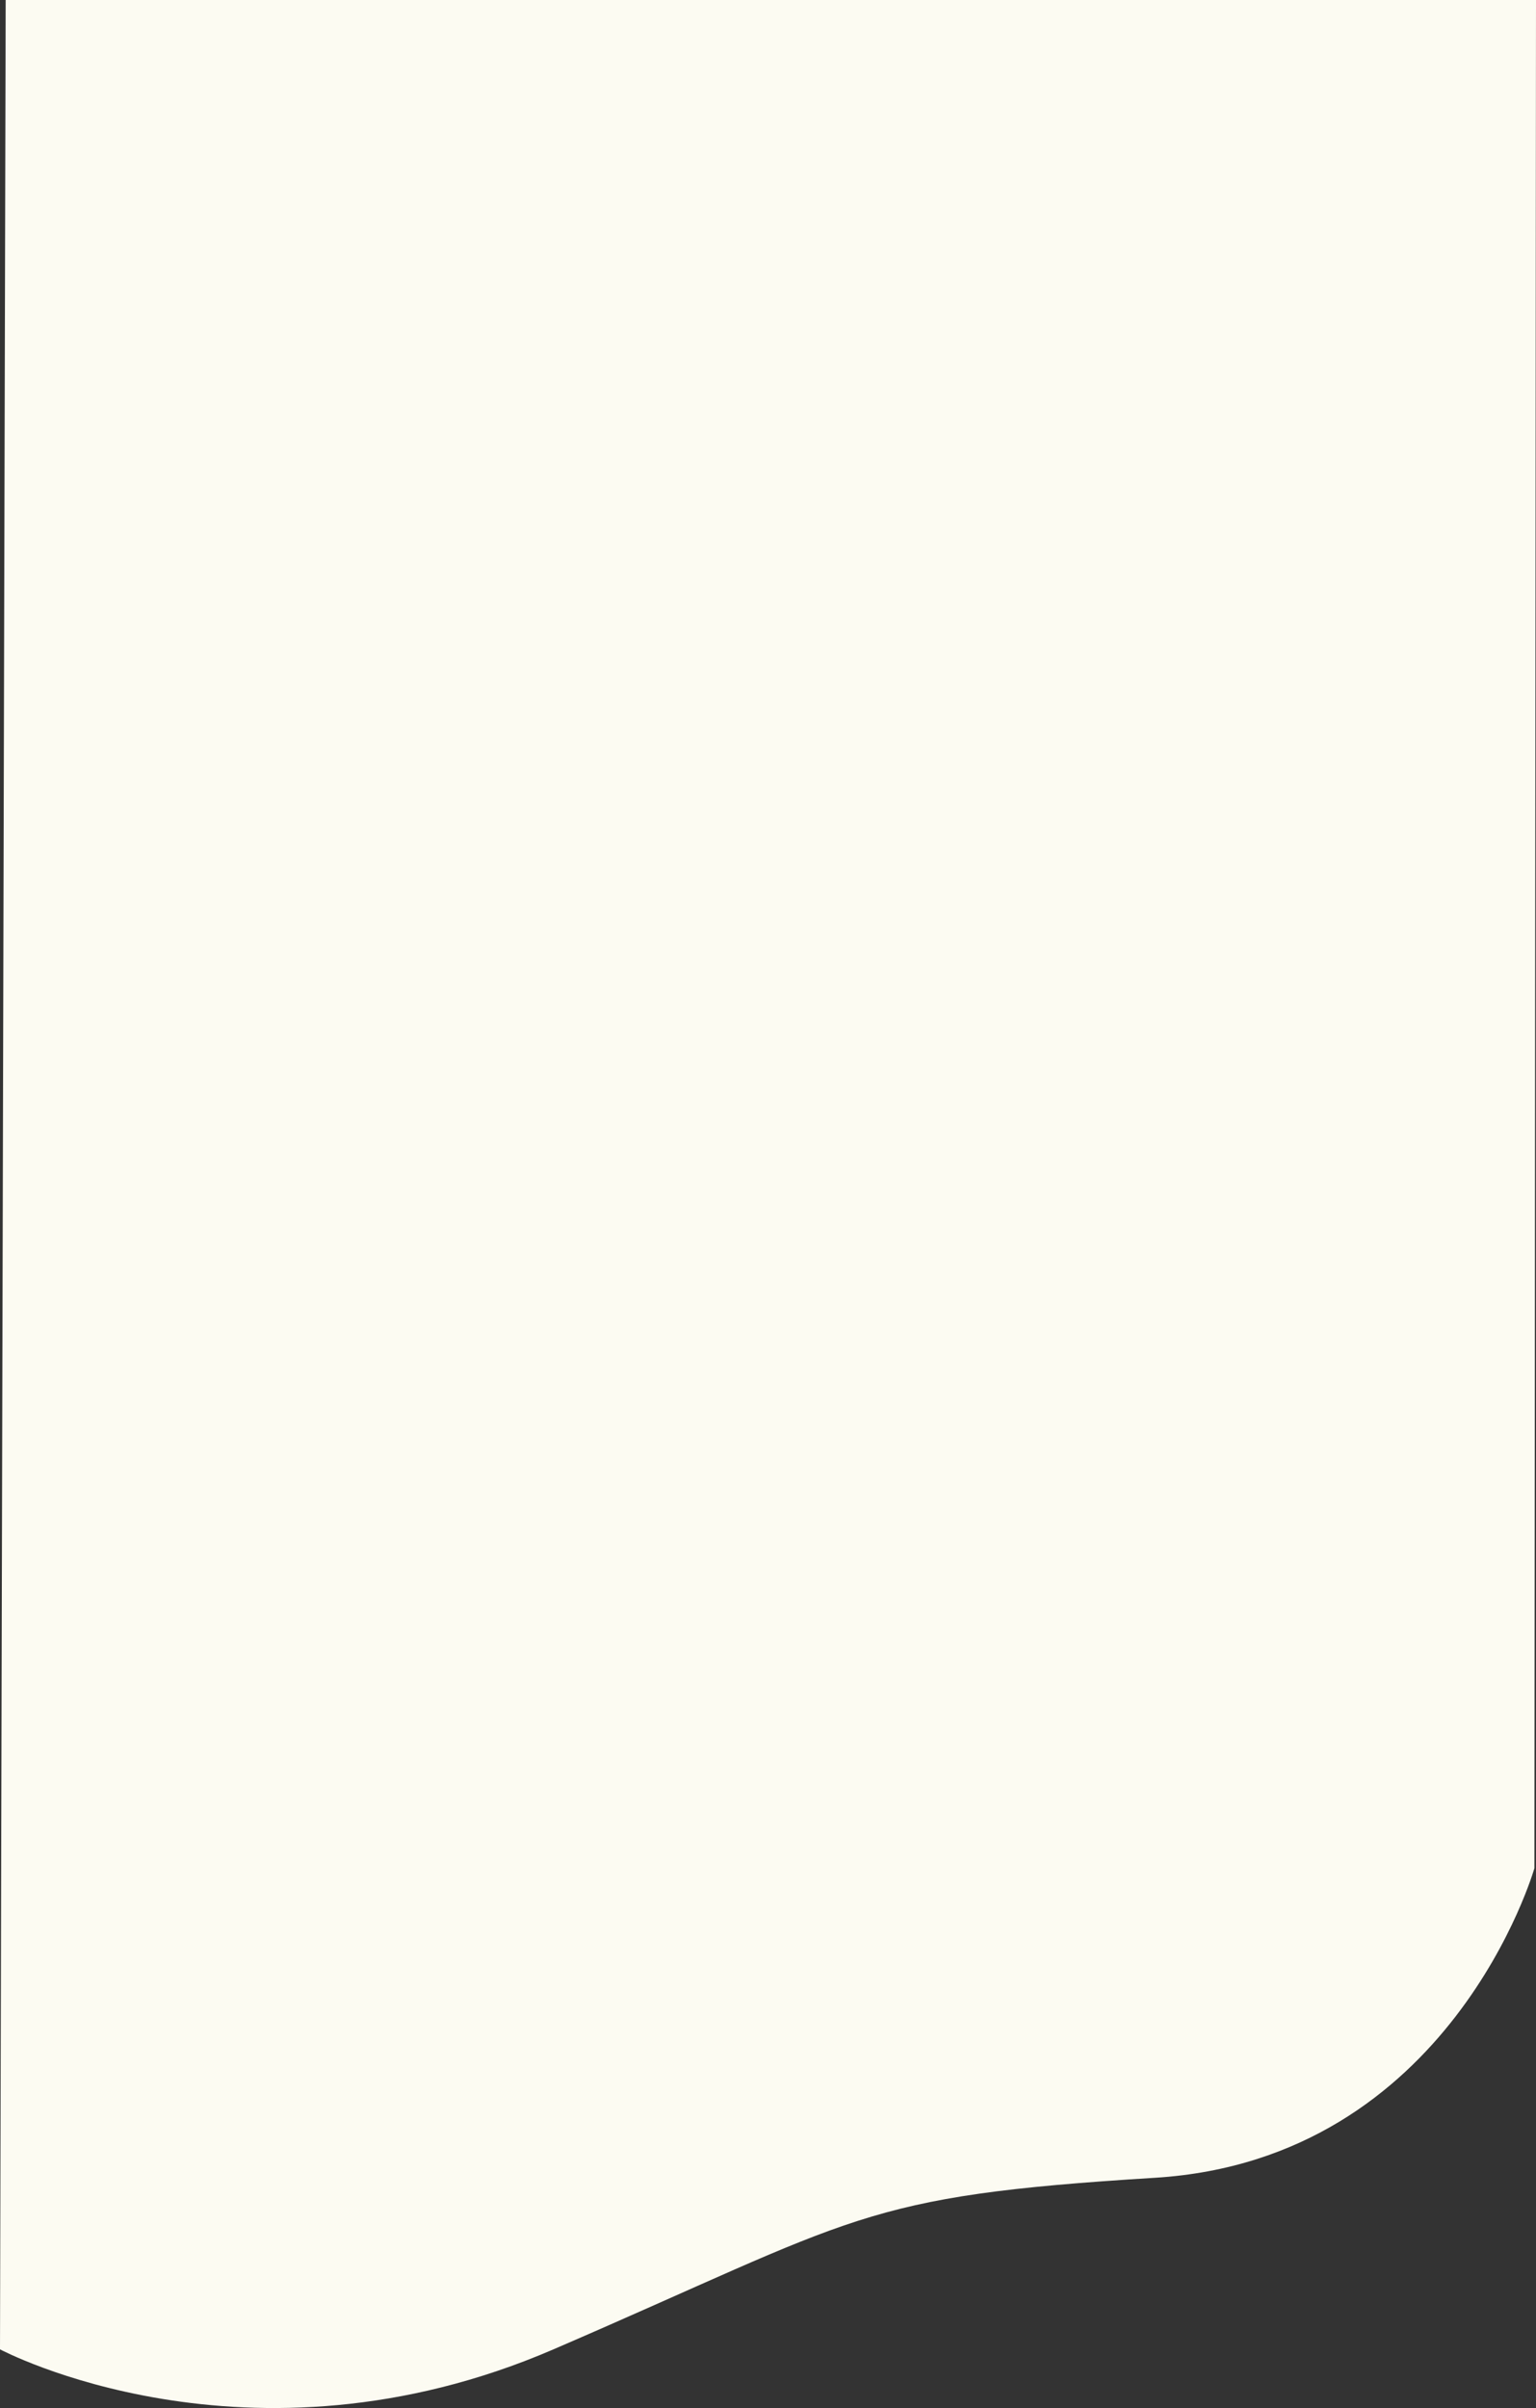 <svg xmlns="http://www.w3.org/2000/svg" width="376.92" height="590.719" viewBox="0 0 376.92 590.719">
  <rect x="0" y="0" width="376.92" height="590.719" fill="#333333" stroke="none"/>
  <path id="bg_story_sp" d="M-2.92,495.556s60.739,32.4,135.824,0,74.834-37.6,147.582-42.084,93.121-75.937,93.121-75.937L374-80.763H-1.527Z" transform="translate(2.92 80.763)" fill="#fcfbf2"/>
</svg>
